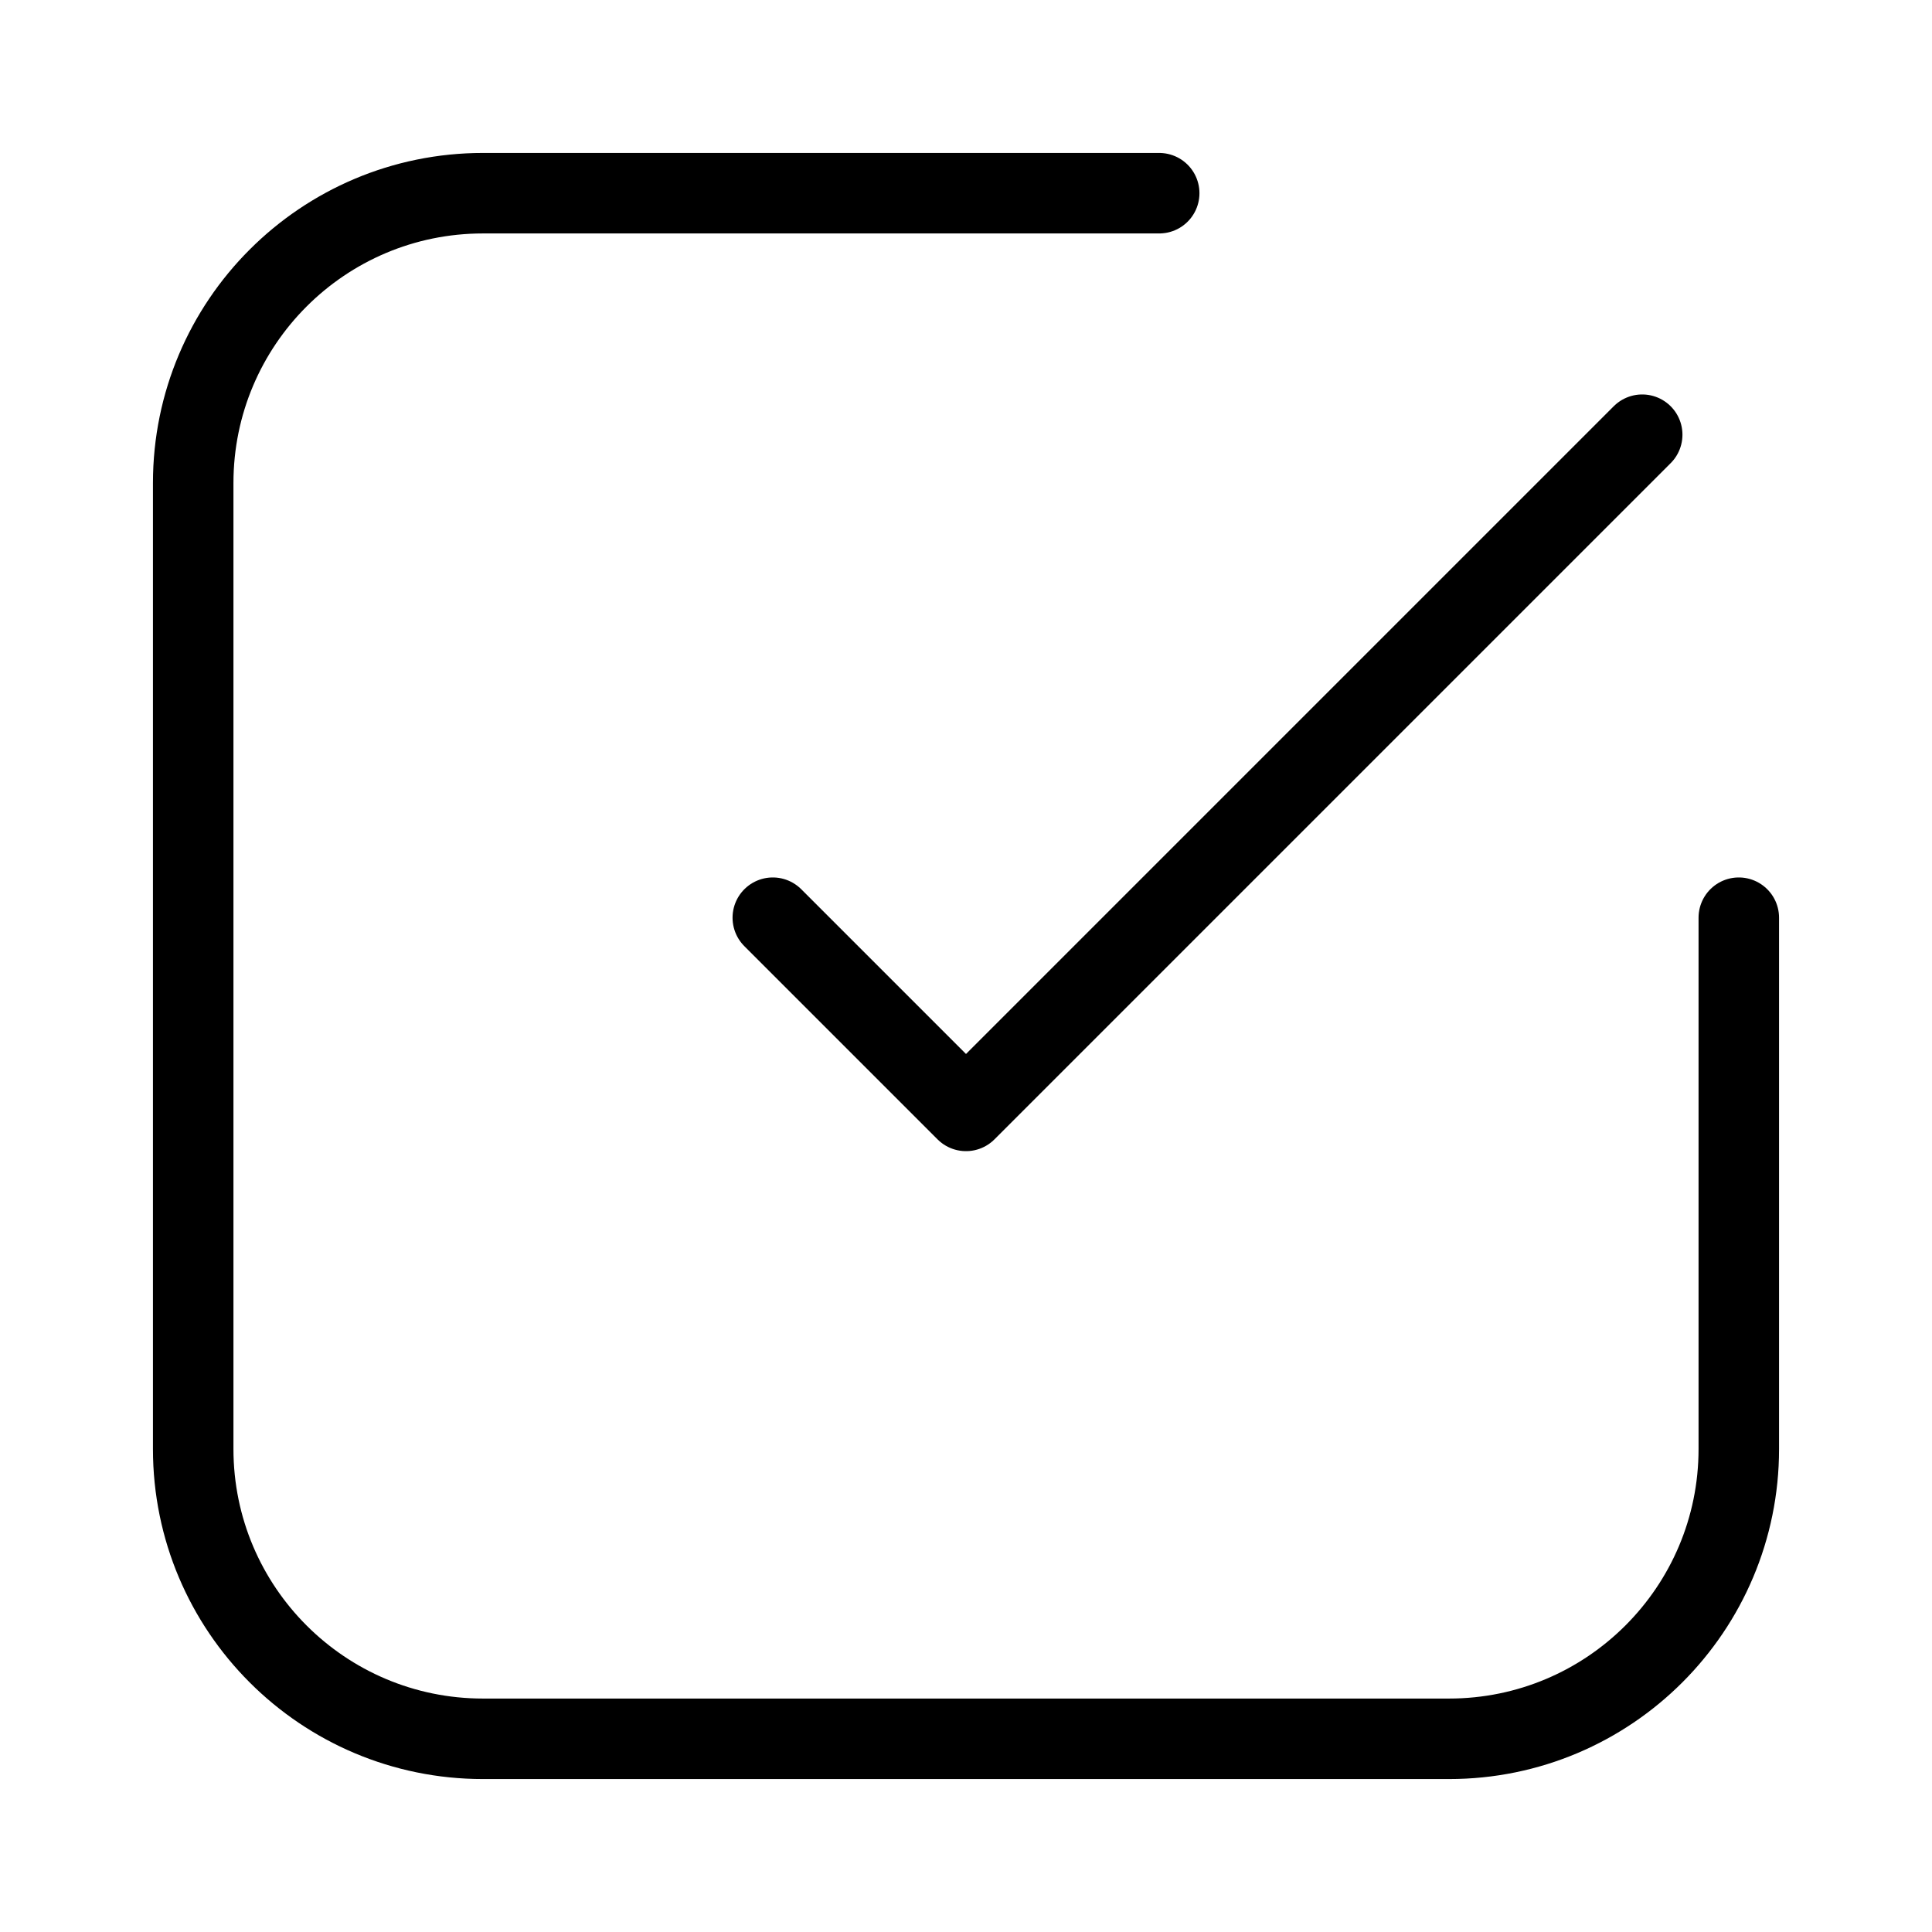 <svg width="24" height="24" viewBox="0 0 24 24" fill="none" xmlns="http://www.w3.org/2000/svg">
<path d="M14.4 2.4H6C4.012 2.4 2.4 4.012 2.4 6V18C2.4 19.988 4.012 21.6 6 21.6H18C19.988 21.6 21.6 19.988 21.6 18V11.4M20.4 5.4L12 13.8L9.6 11.4" stroke="black" stroke-width="1" stroke-linecap="round" stroke-linejoin="round"/>
</svg>
